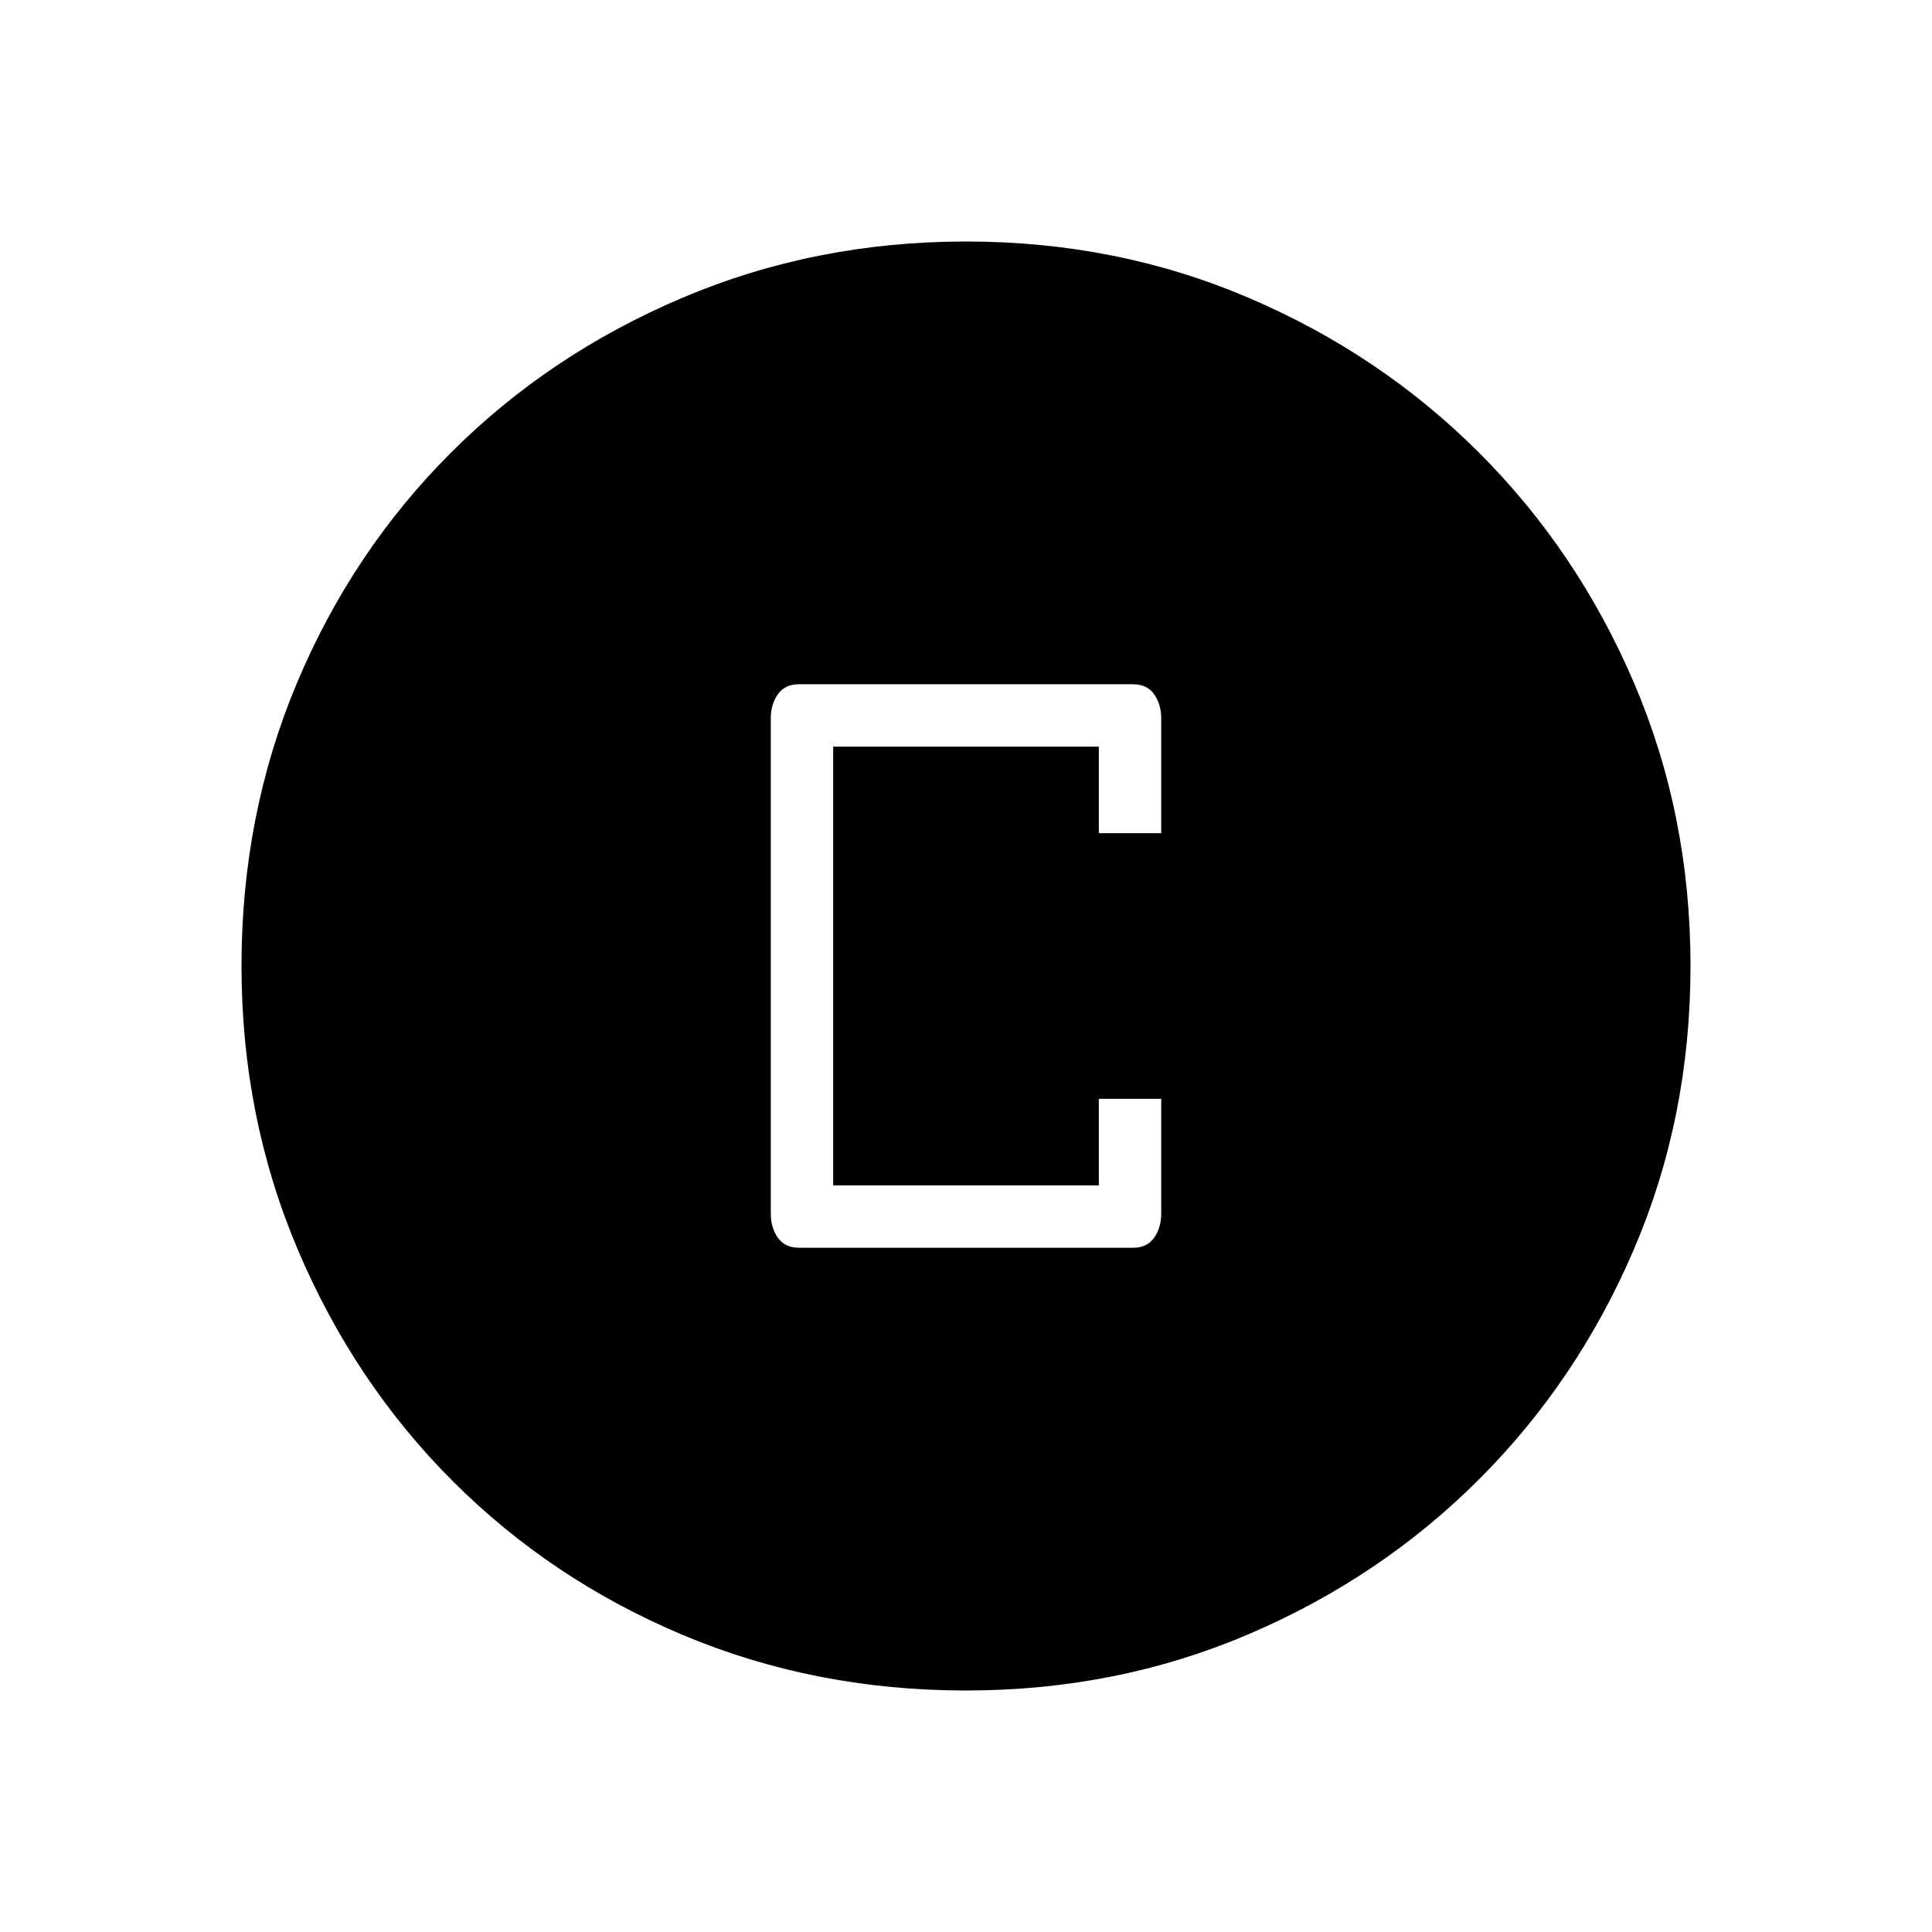 <svg xmlns="http://www.w3.org/2000/svg" height="48" width="48"><path d="M24 42Q20.25 42 16.975 40.625Q13.7 39.25 11.25 36.8Q8.8 34.35 7.4 31.05Q6 27.75 6 24Q6 20.25 7.375 16.975Q8.75 13.7 11.2 11.25Q13.65 8.8 16.95 7.4Q20.25 6 24 6Q27.75 6 31.025 7.4Q34.3 8.8 36.75 11.25Q39.2 13.7 40.6 16.975Q42 20.25 42 24Q42 27.75 40.6 31.025Q39.2 34.3 36.75 36.75Q34.3 39.2 31.025 40.6Q27.75 42 24 42ZM19.85 31H28.15Q28.5 31 28.675 30.75Q28.85 30.5 28.85 30.15V27.3H27.3V29.45H20.7V18.55H27.3V20.7H28.85V17.85Q28.85 17.5 28.675 17.25Q28.5 17 28.15 17H19.85Q19.5 17 19.325 17.25Q19.15 17.5 19.15 17.85V30.15Q19.15 30.5 19.325 30.75Q19.5 31 19.85 31Z"/></svg>